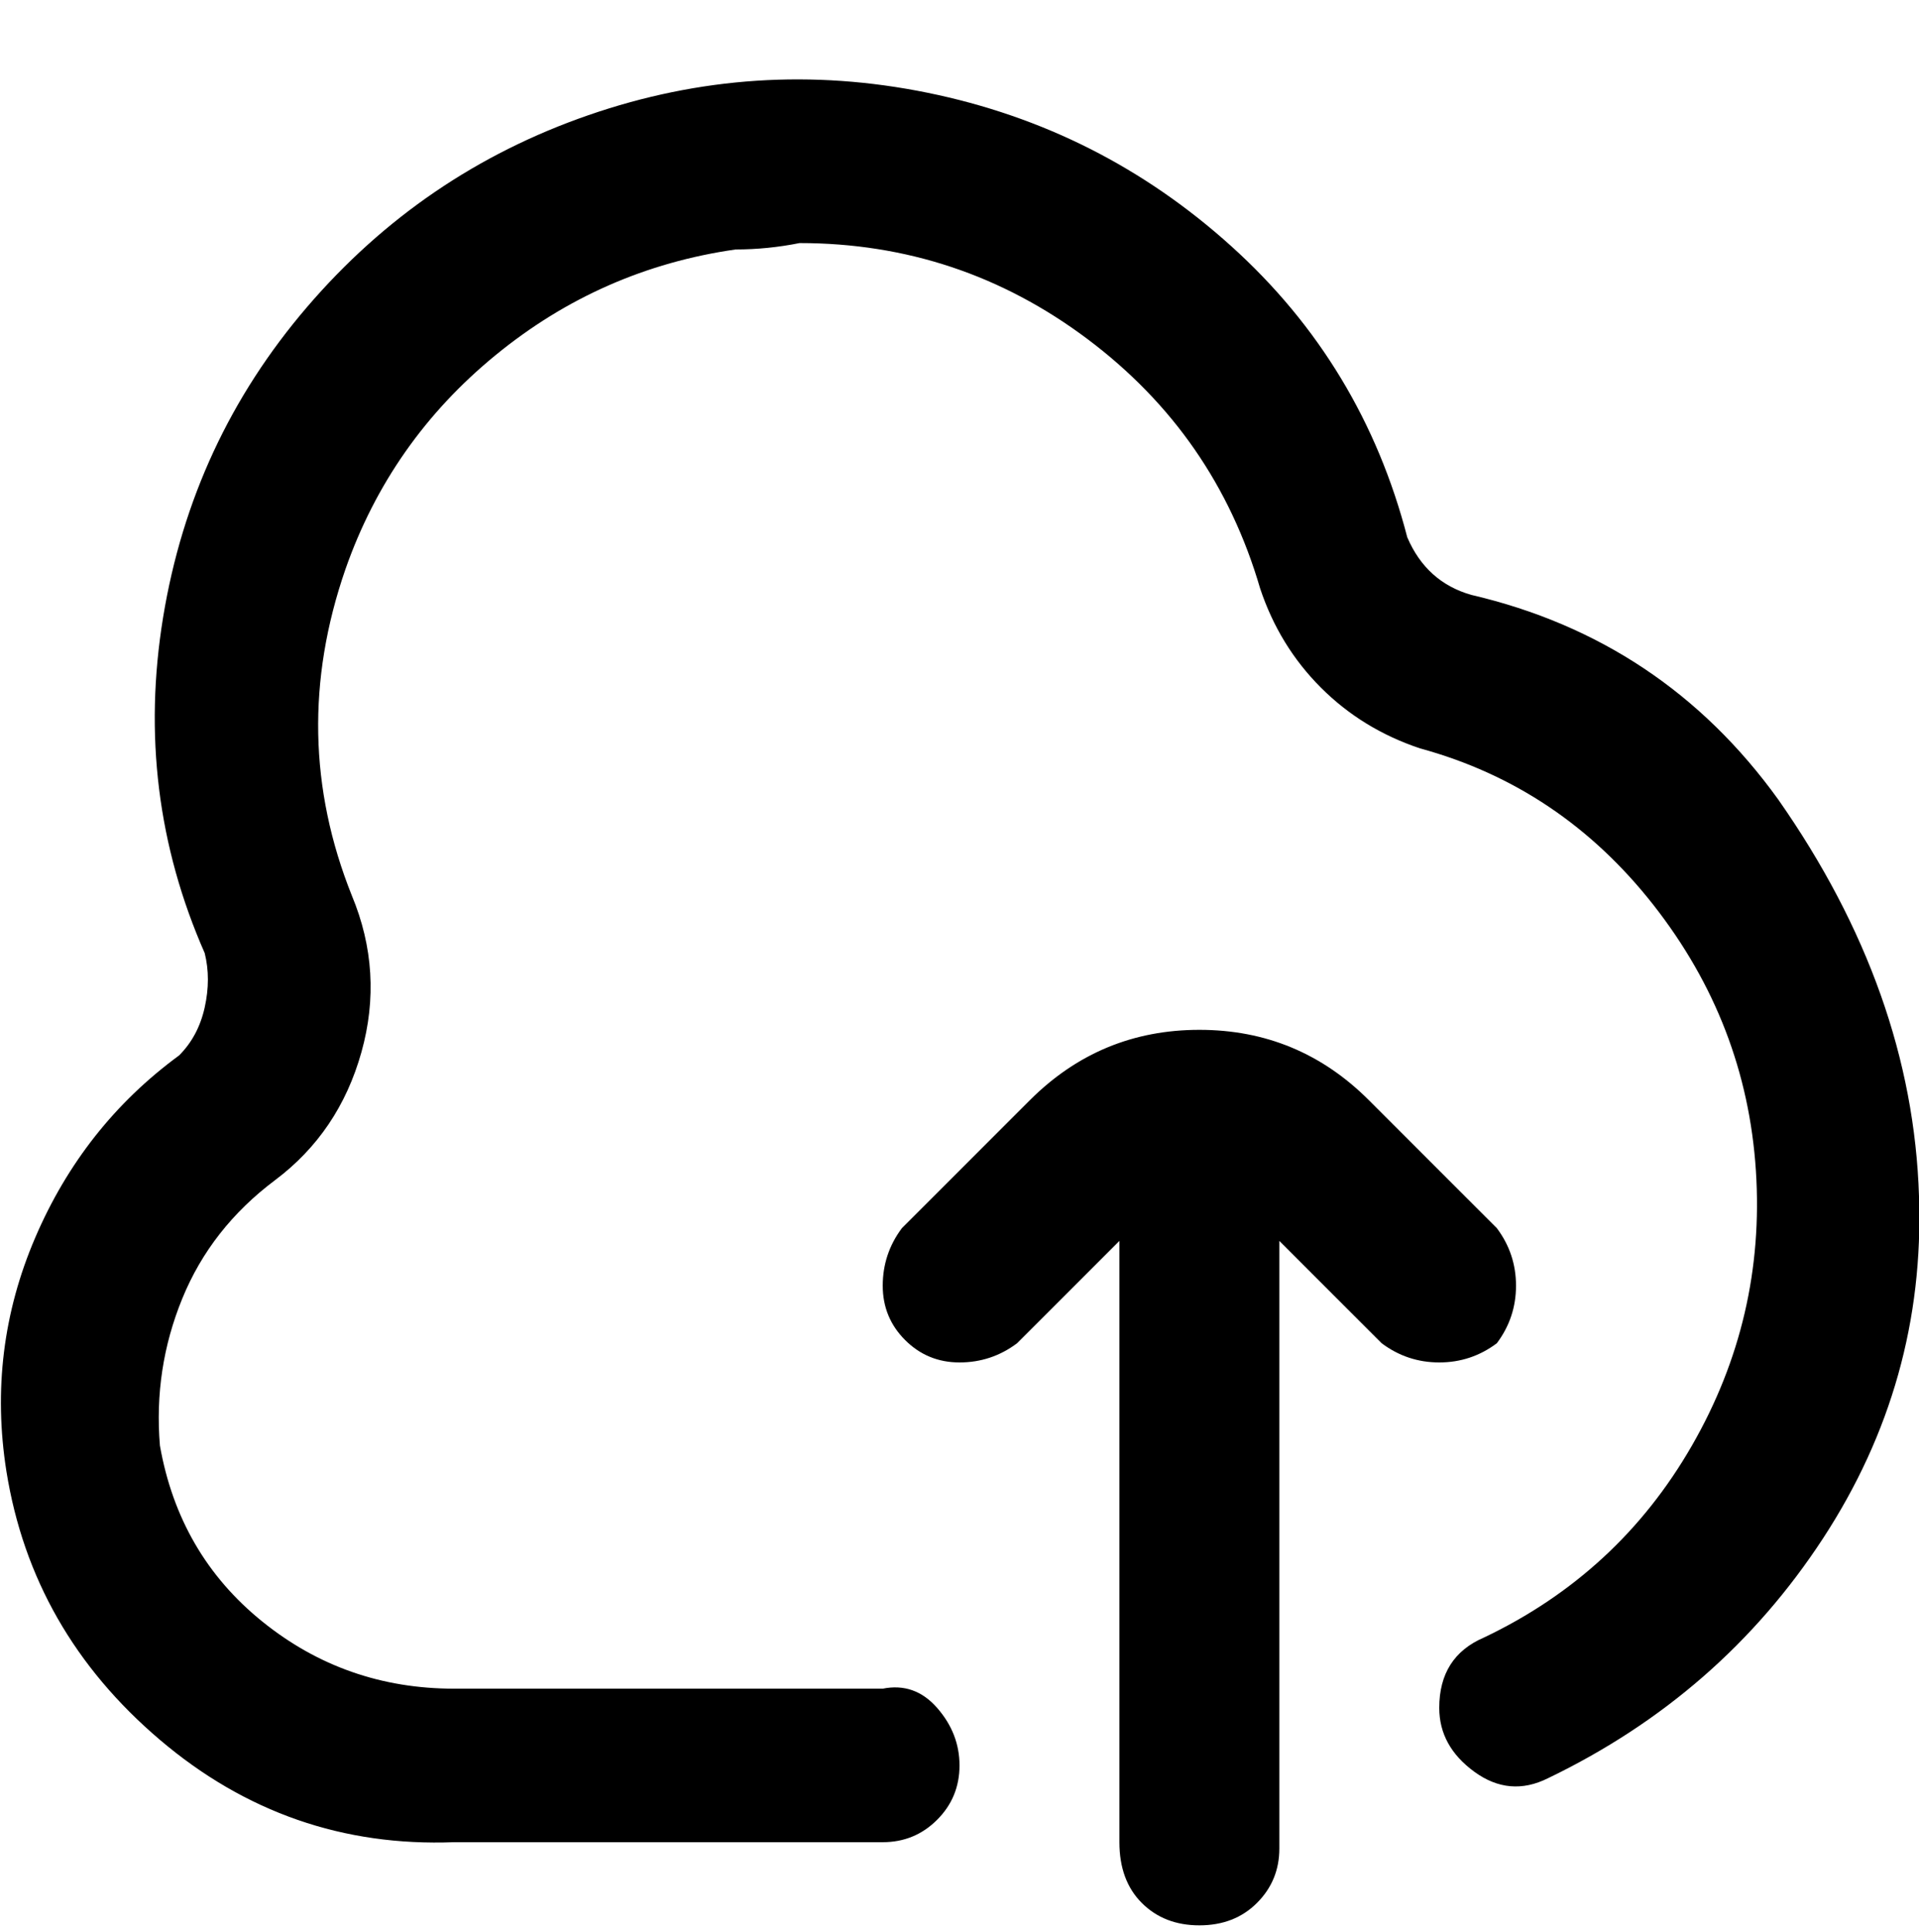 <svg viewBox="0 0 300 302.001" xmlns="http://www.w3.org/2000/svg"><path d="M230 93q-7-2-10-9-7-27-27.5-45.5t-47.5-24Q118 9 92 18T48 48Q30 69 25.5 96.5T32 149q1 4 0 8.5t-4 7.5q-15 11-22.5 28.5T1 230q4 25 24 42t46 16h67q5 0 8.5-3.5t3.5-8.5q0-5-3.5-9t-8.5-3H71q-17 0-30-10.5T25 226q-1-12 3.5-23T43 184.5q10-7.5 13.5-20T55 140q-10-25-1-51 7-20 23.5-33.5T115 39q5 0 10-1 25 0 45 15t27 39q3 9 9.5 15.5T222 117q22 6 36.5 24.5t16 41.5q1.5 23-10 43T232 256q-7 3-7 11 0 6 5.5 10t11.5 1q27-13 43-37.5t15-53.5q-1-32-22-62-18-25-48-32zm4 117q3-4 3-9t-3-9l-20-20q-11-11-26.5-11T161 172l-20 20q-3 4-3 9t3.5 8.5q3.5 3.5 8.5 3.5t9-3l16-16v94q0 6 3.5 9.5t9 3.5q5.5 0 9-3.5t3.5-8.5v-95l16 16q4 3 9 3t9-3z"/></svg>